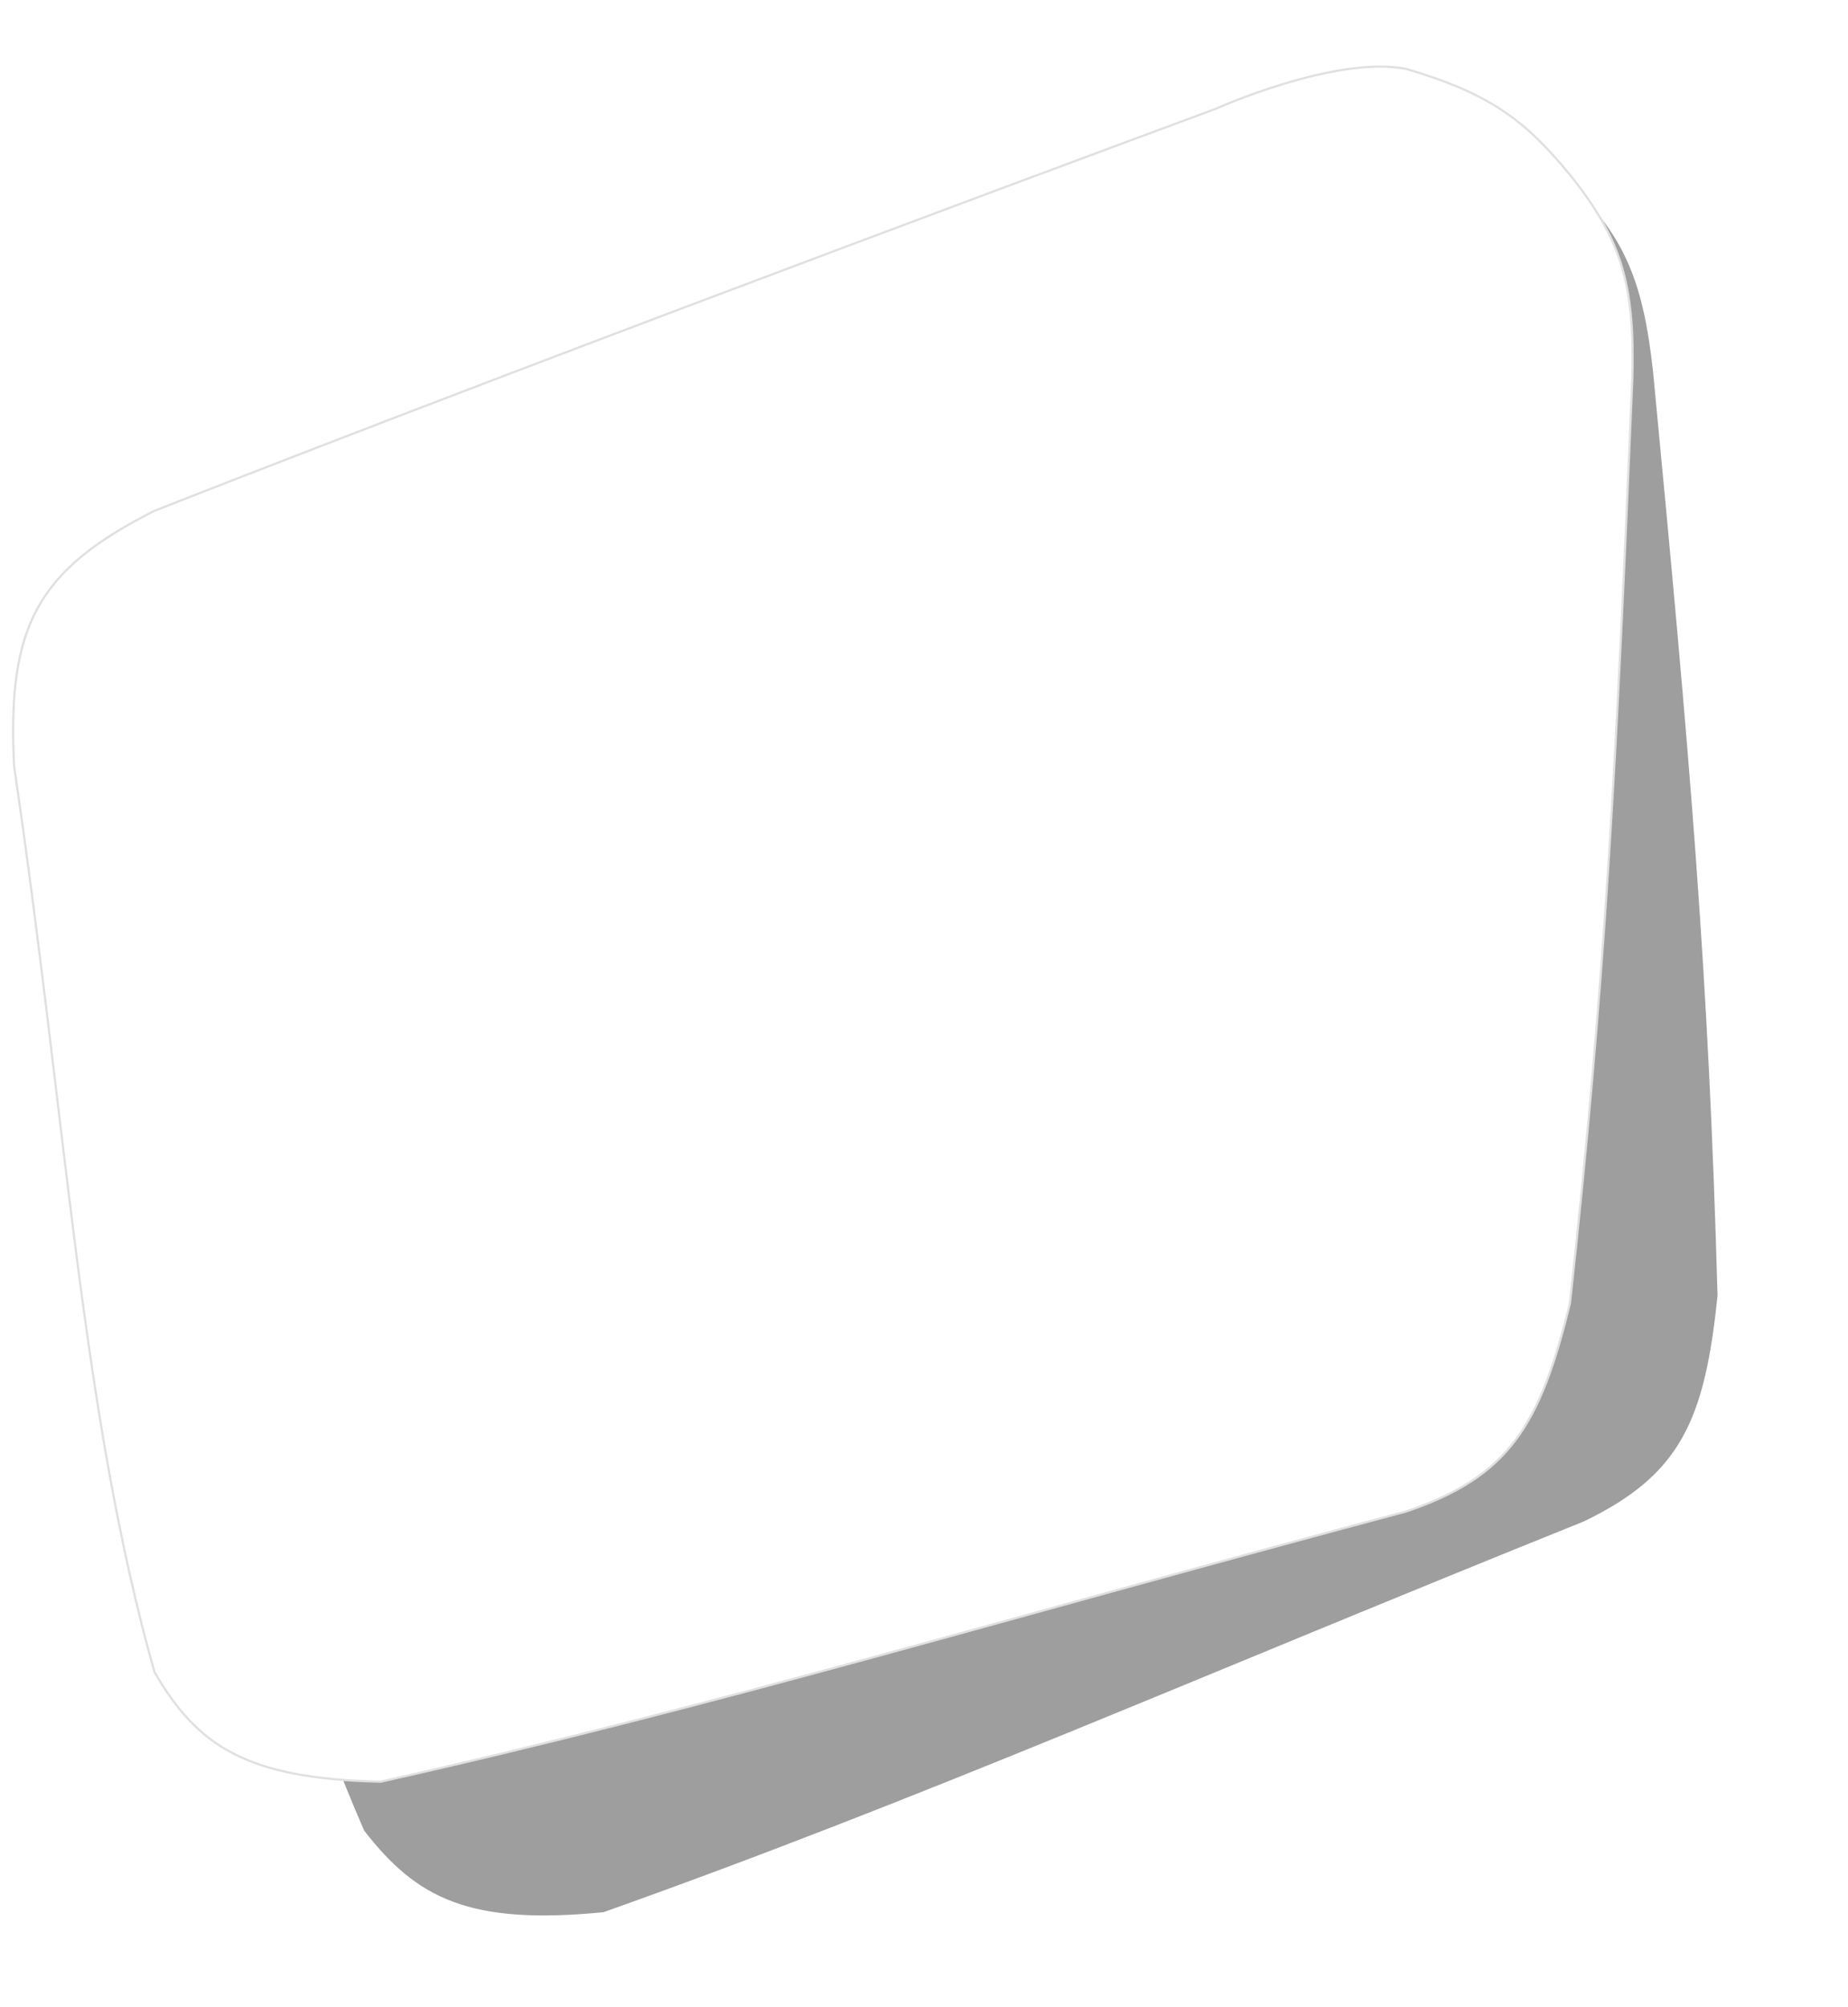 <svg width="421" height="457" viewBox="0 0 421 457" fill="none" xmlns="http://www.w3.org/2000/svg">
<g filter="url(#filter0_d_6_103)">
<path d="M376.588 84.633C385.066 173.237 389.244 221.561 391.276 295.013C388.36 323.546 382.813 335.876 360.758 346.489C272.019 382.176 210.105 409.647 137.471 435.453C106.862 438.447 94.959 432.327 82.959 416.868C58.285 360.212 46.325 296.364 23.027 216.133C17.07 184.827 21.975 171.229 46.78 154.573C139.159 104.462 273.9 34.958 273.9 34.958C273.9 34.958 299.353 19.482 315.818 20.682C335.327 23.918 344.324 29.021 356.12 40.142C369.773 53.295 374.22 63.05 376.588 84.633Z" fill="#9E9E9E"/>
</g>
<path d="M371.865 86.377C368.153 175.267 365.686 223.694 357.653 296.786C350.857 324.737 343.669 336.301 320.344 344.191C227.451 368.977 162.287 388.822 86.719 405.733C55.952 405.043 44.983 397.551 35.197 380.784C18.476 321.644 15.349 256.89 3.219 174.533C1.593 142.772 8.318 129.872 35.197 116.317C133.673 77.661 276.817 24.835 276.817 24.835C276.817 24.835 304.178 12.528 320.344 15.687C339.25 21.229 347.475 27.366 357.653 39.805C369.394 54.482 372.47 64.688 371.865 86.377Z" fill="white" stroke="#E0E0E0" stroke-width="0.5"/>
<defs>
<filter id="filter0_d_6_103" x="0.737" y="0.615" width="410.539" height="455.575" filterUnits="userSpaceOnUse" color-interpolation-filters="sRGB">
<feFlood flood-opacity="0" result="BackgroundImageFix"/>
<feColorMatrix in="SourceAlpha" type="matrix" values="0 0 0 0 0 0 0 0 0 0 0 0 0 0 0 0 0 0 127 0" result="hardAlpha"/>
<feOffset/>
<feGaussianBlur stdDeviation="10"/>
<feComposite in2="hardAlpha" operator="out"/>
<feColorMatrix type="matrix" values="0 0 0 0 0 0 0 0 0 0 0 0 0 0 0 0 0 0 0.1 0"/>
<feBlend mode="normal" in2="BackgroundImageFix" result="effect1_dropShadow_6_103"/>
<feBlend mode="normal" in="SourceGraphic" in2="effect1_dropShadow_6_103" result="shape"/>
</filter>
</defs>
</svg>
